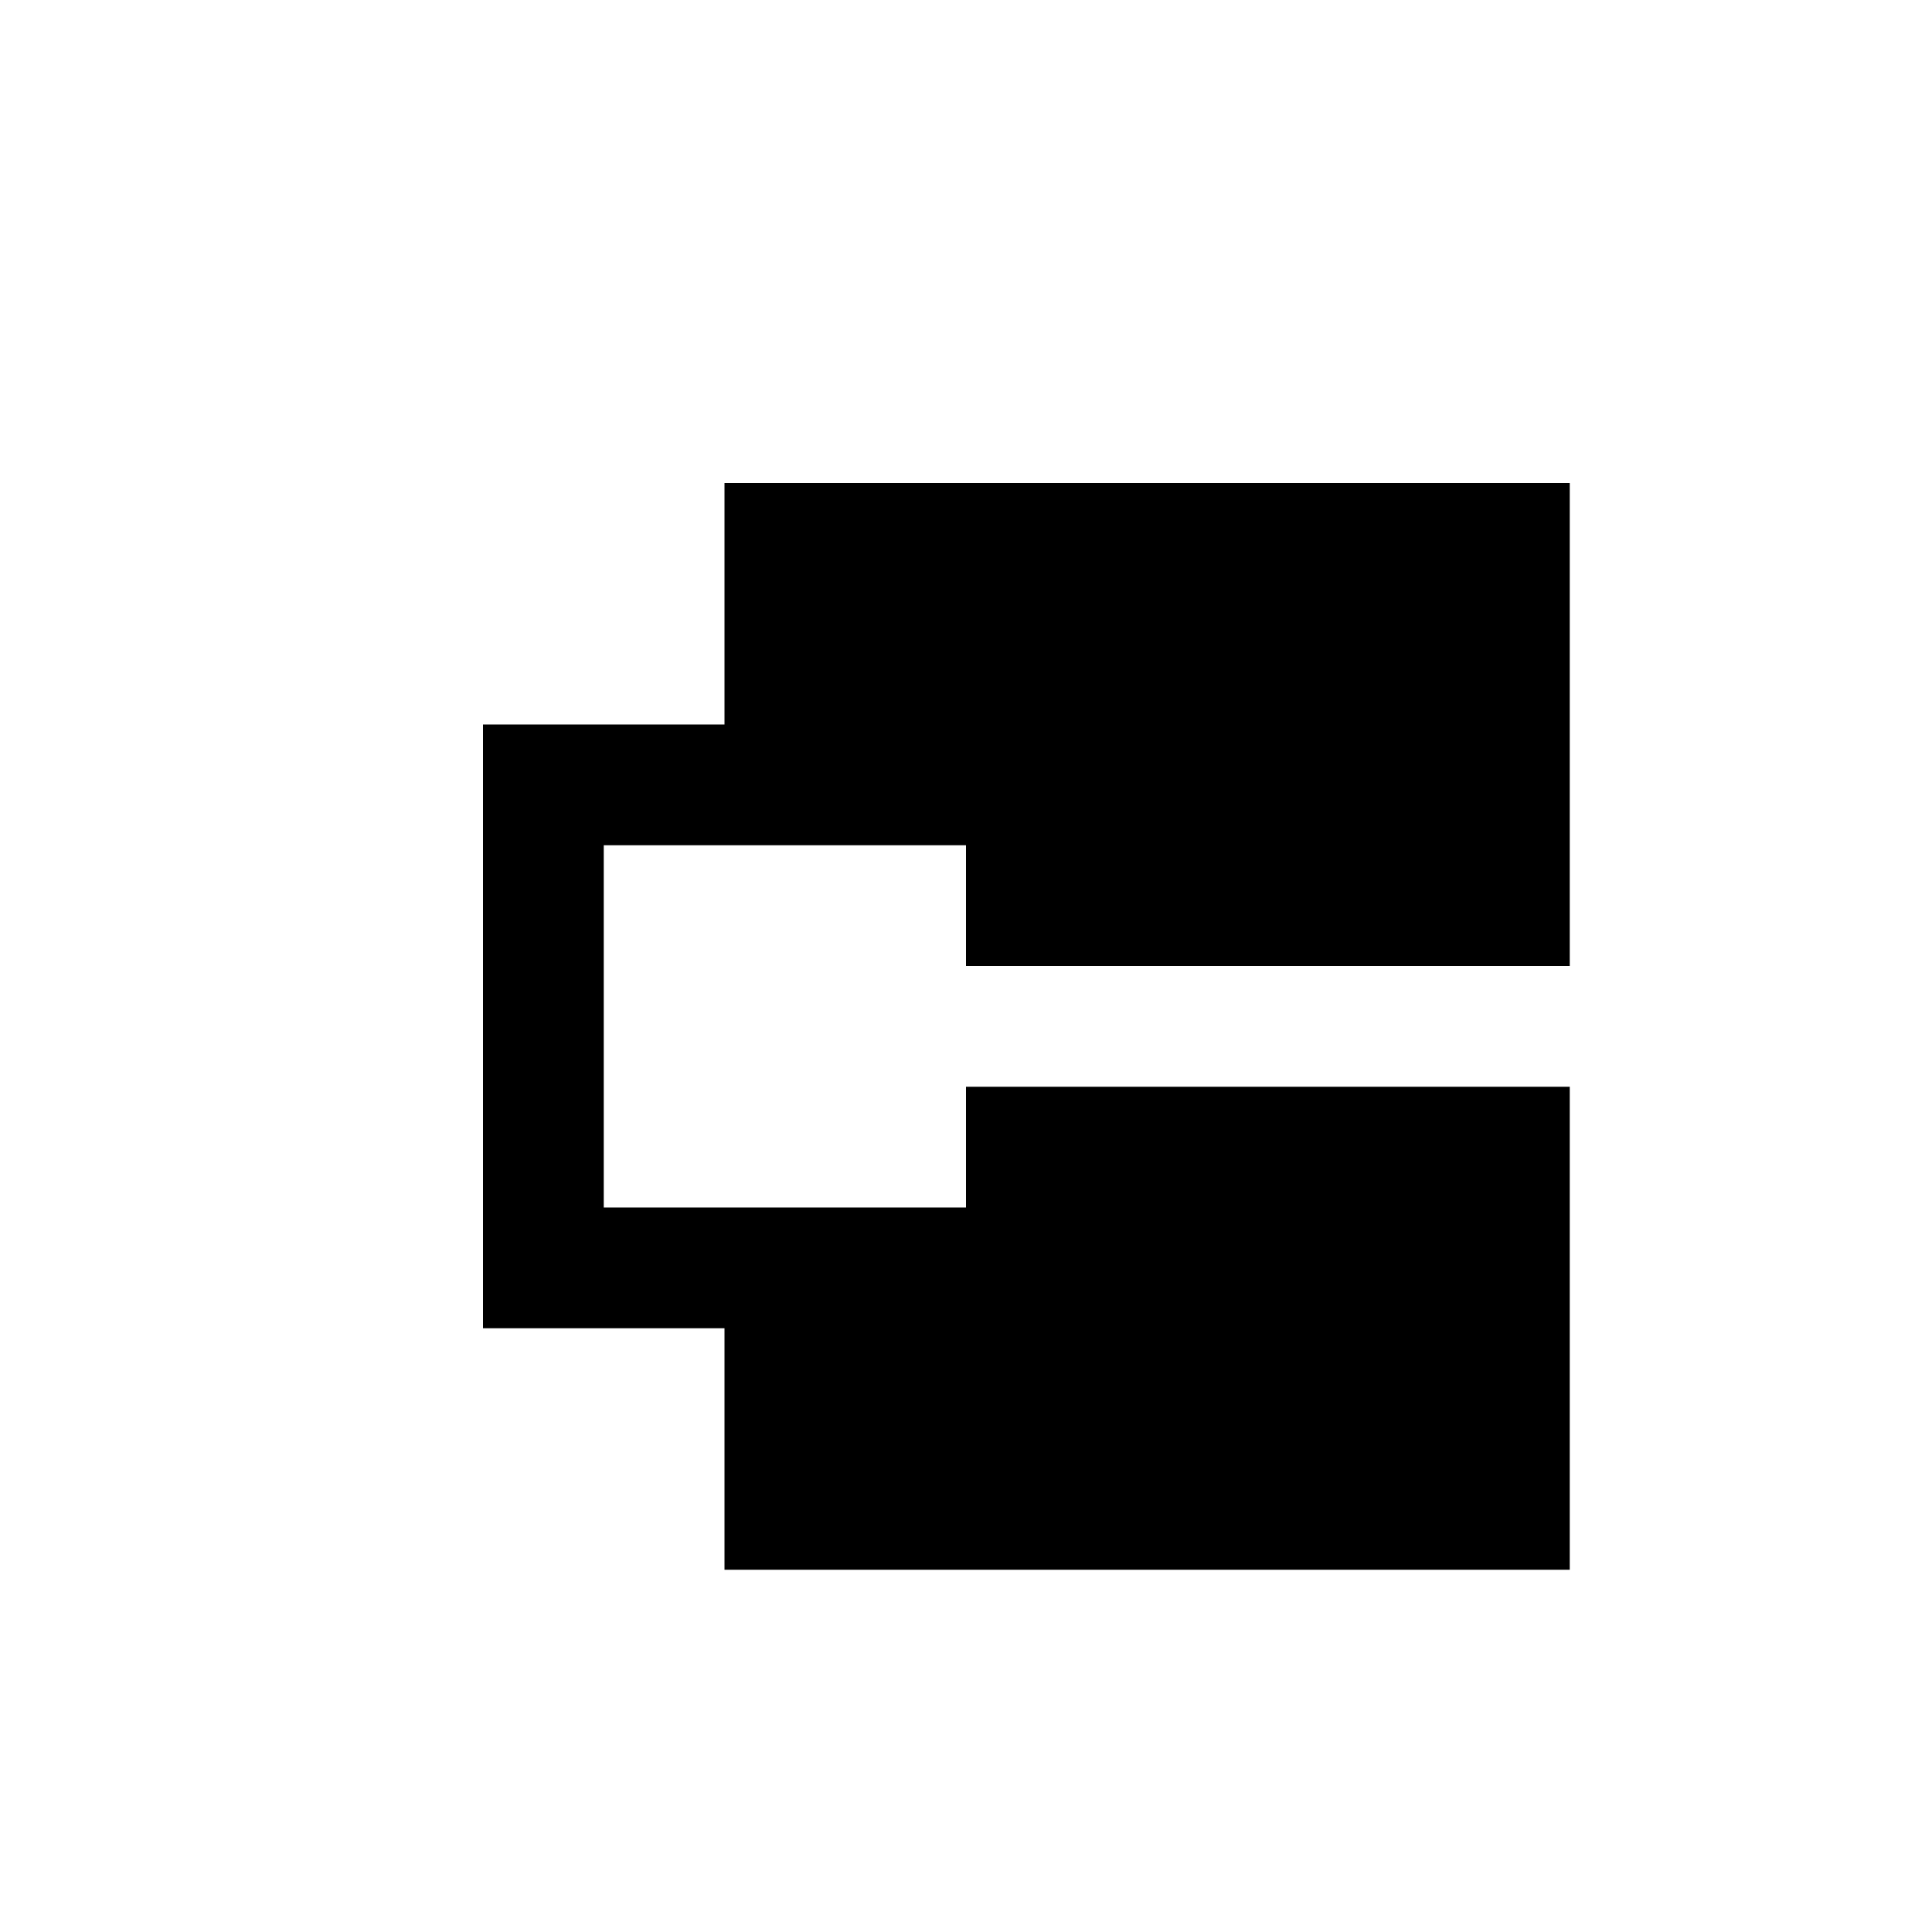 <?xml version="1.0" encoding="UTF-8" standalone="no"?>
<!DOCTYPE svg PUBLIC "-//W3C//DTD SVG 1.1//EN" "http://www.w3.org/Graphics/SVG/1.1/DTD/svg11.dtd">
<svg width="16px" height="16px" version="1.1" xmlns="http://www.w3.org/2000/svg" xmlns:xlink="http://www.w3.org/1999/xlink" xml:space="preserve" xmlns:serif="http://www.serif.com/" style="fill-rule:evenodd;clip-rule:evenodd;stroke-linejoin:round;stroke-miterlimit:2;">
    <g id="Layer1" transform="matrix(1,0,0,1,0,1)">
        <g id="rect5" transform="matrix(1.067,0,0,1.067,0,-1)">
            <rect x="0" y="0" width="15" height="15" style="fill:none;"/>
        </g>
        <g transform="matrix(1,0,0,1,0,-1)">
            <path d="M13,8L8,8L8,7L5,7L5,10L8,10L8,9L13,9L13,13L6,13L6,11L4,11L4,6L6,6L6,4L13,4L13,8Z" style="fill:black;"/>
        </g>
    </g>
</svg>
